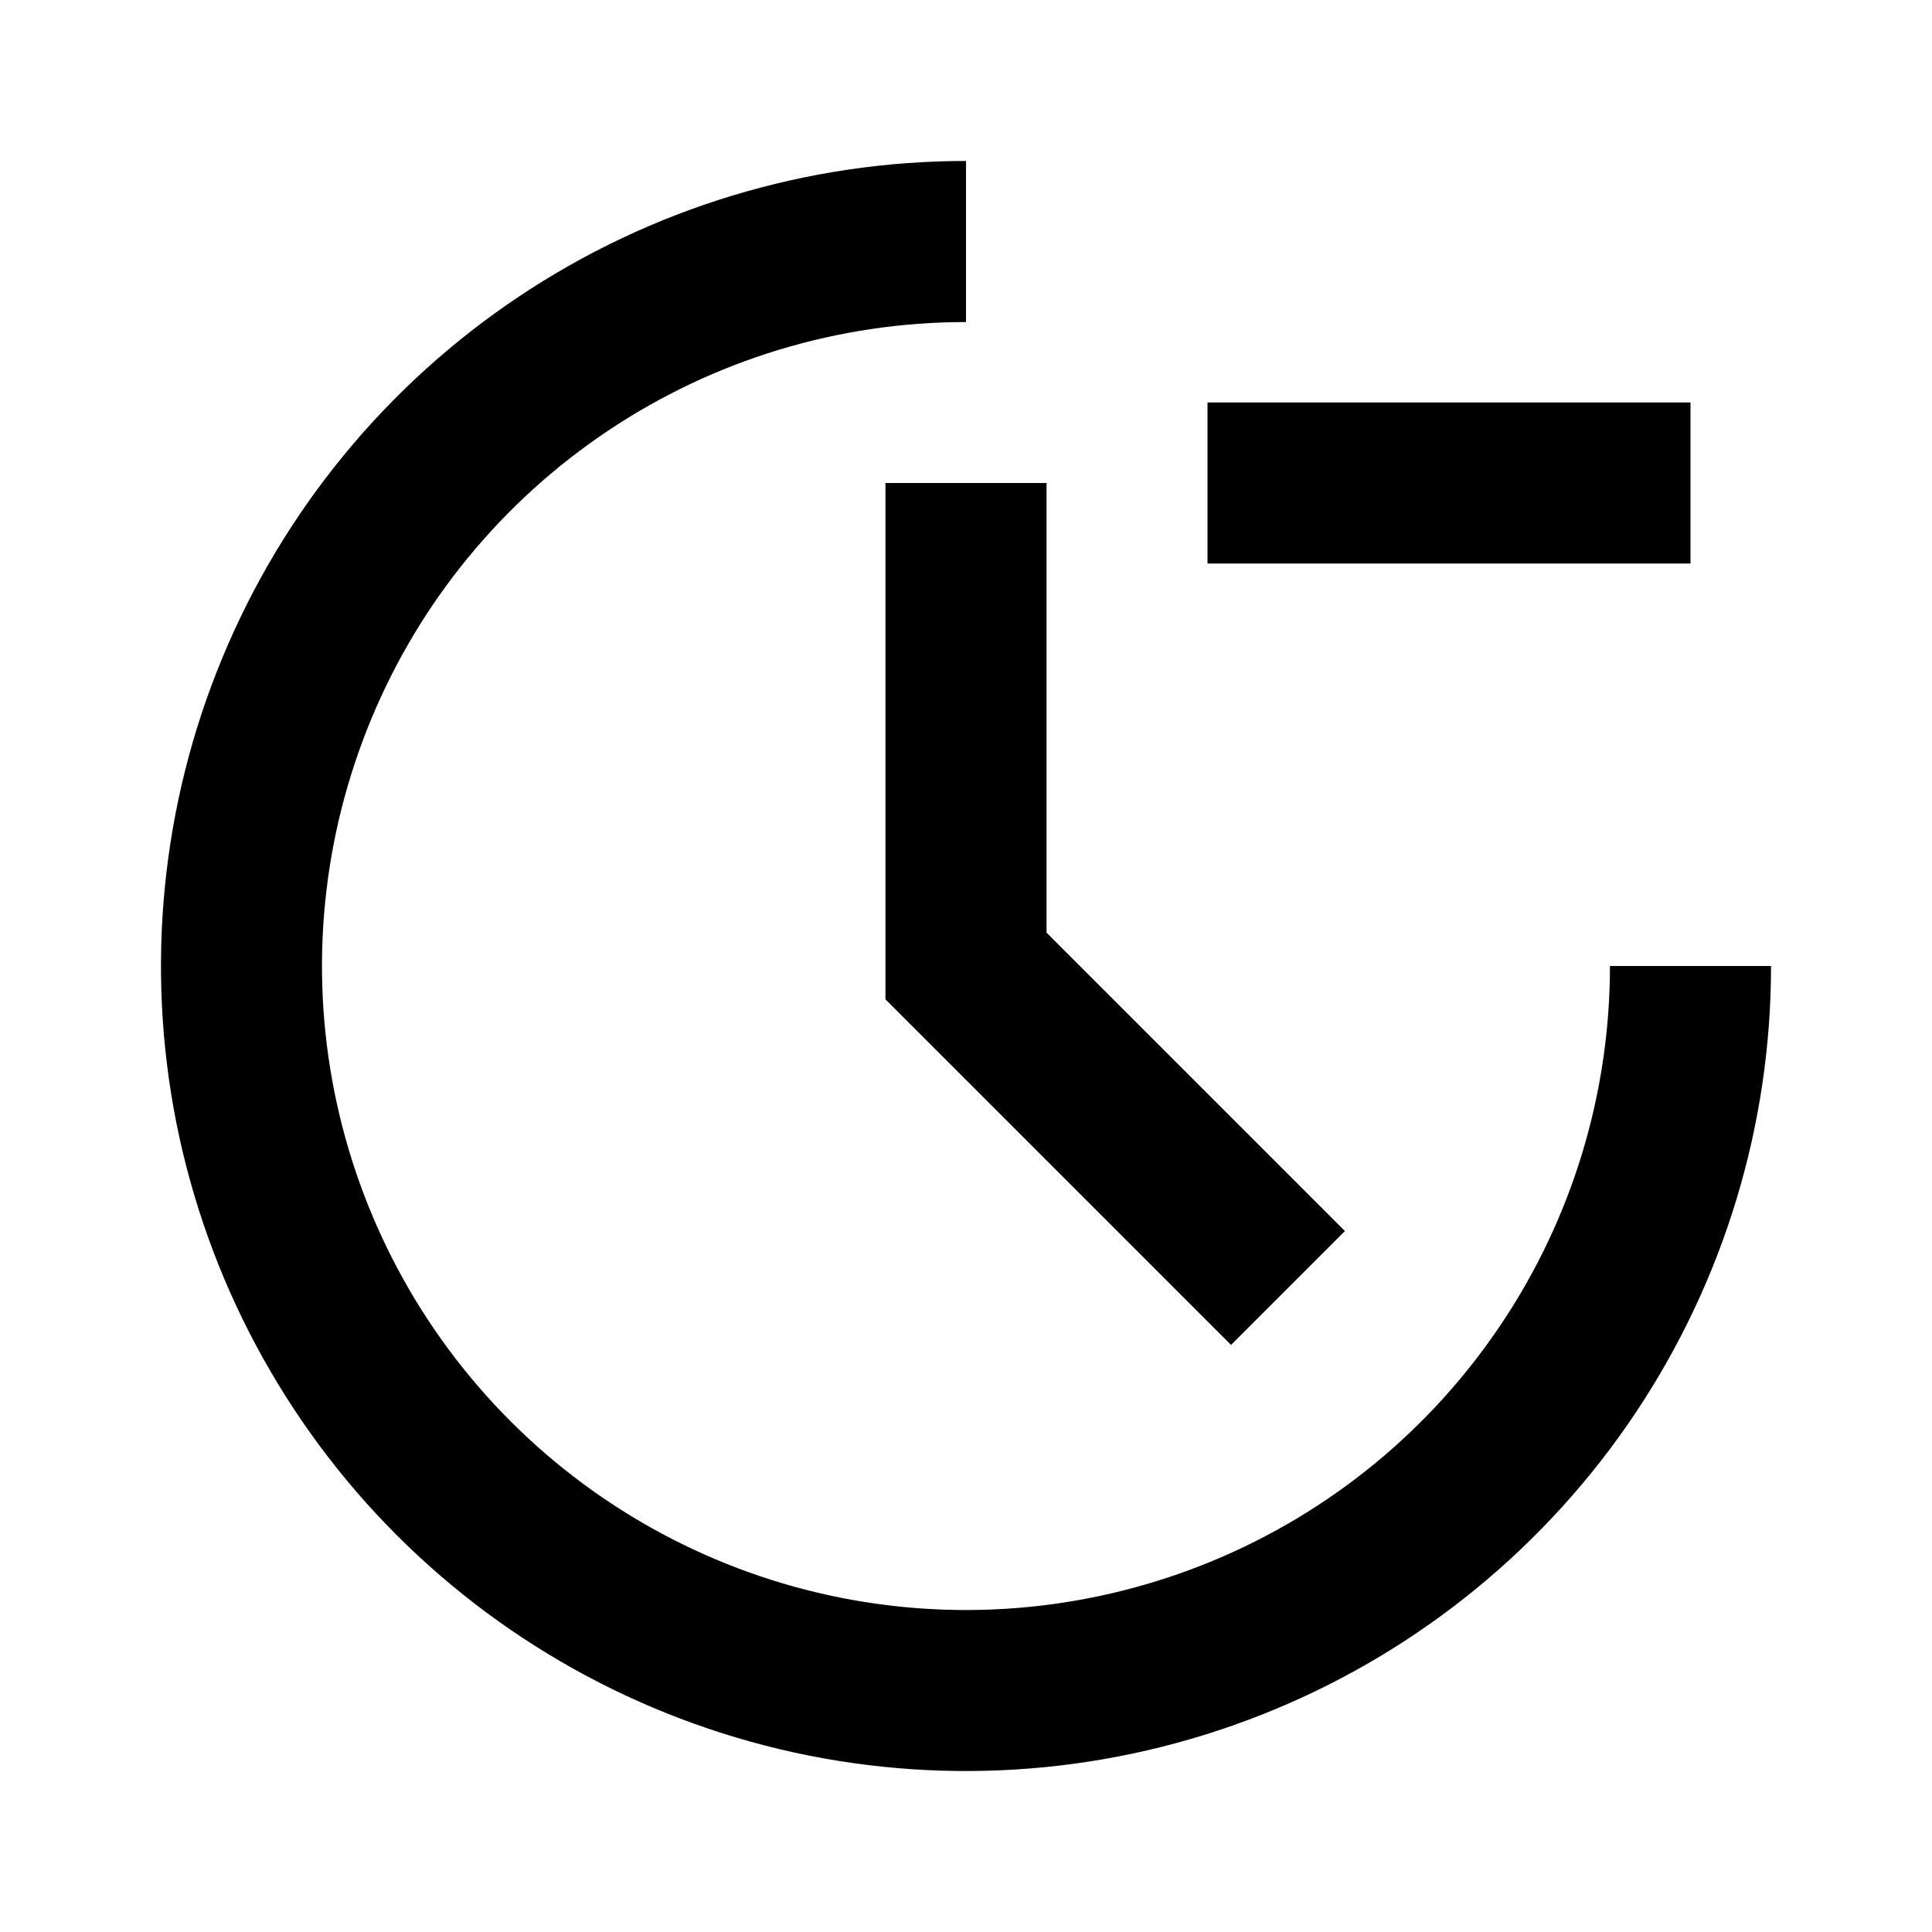 <svg width="16" height="16" viewBox="0 0 16 16" fill="none" xmlns="http://www.w3.org/2000/svg">
<path d="M13.333 8C13.333 9.055 13.021 10.086 12.434 10.963C11.848 11.84 11.015 12.524 10.041 12.927C9.066 13.331 7.994 13.437 6.959 13.231C5.925 13.025 4.975 12.517 4.229 11.771C3.483 11.025 2.975 10.075 2.769 9.04C2.563 8.006 2.669 6.934 3.073 5.959C3.476 4.984 4.16 4.152 5.037 3.566C5.914 2.979 6.945 2.667 8 2.667V1.333C6.681 1.333 5.392 1.724 4.296 2.457C3.2 3.189 2.345 4.231 1.841 5.449C1.336 6.667 1.204 8.007 1.461 9.301C1.719 10.594 2.354 11.782 3.286 12.714C4.218 13.646 5.406 14.281 6.699 14.539C7.993 14.796 9.333 14.664 10.551 14.159C11.769 13.655 12.81 12.8 13.543 11.704C14.276 10.607 14.667 9.319 14.667 8H13.333Z" fill="currentColor"/>
<path d="M7.333 4V8.276L10.195 11.138L11.138 10.195L8.667 7.724V4H7.333Z" fill="currentColor"/>
<path d="M14 3.333H10V4.667H14V3.333Z" fill="currentColor"/>
</svg>
